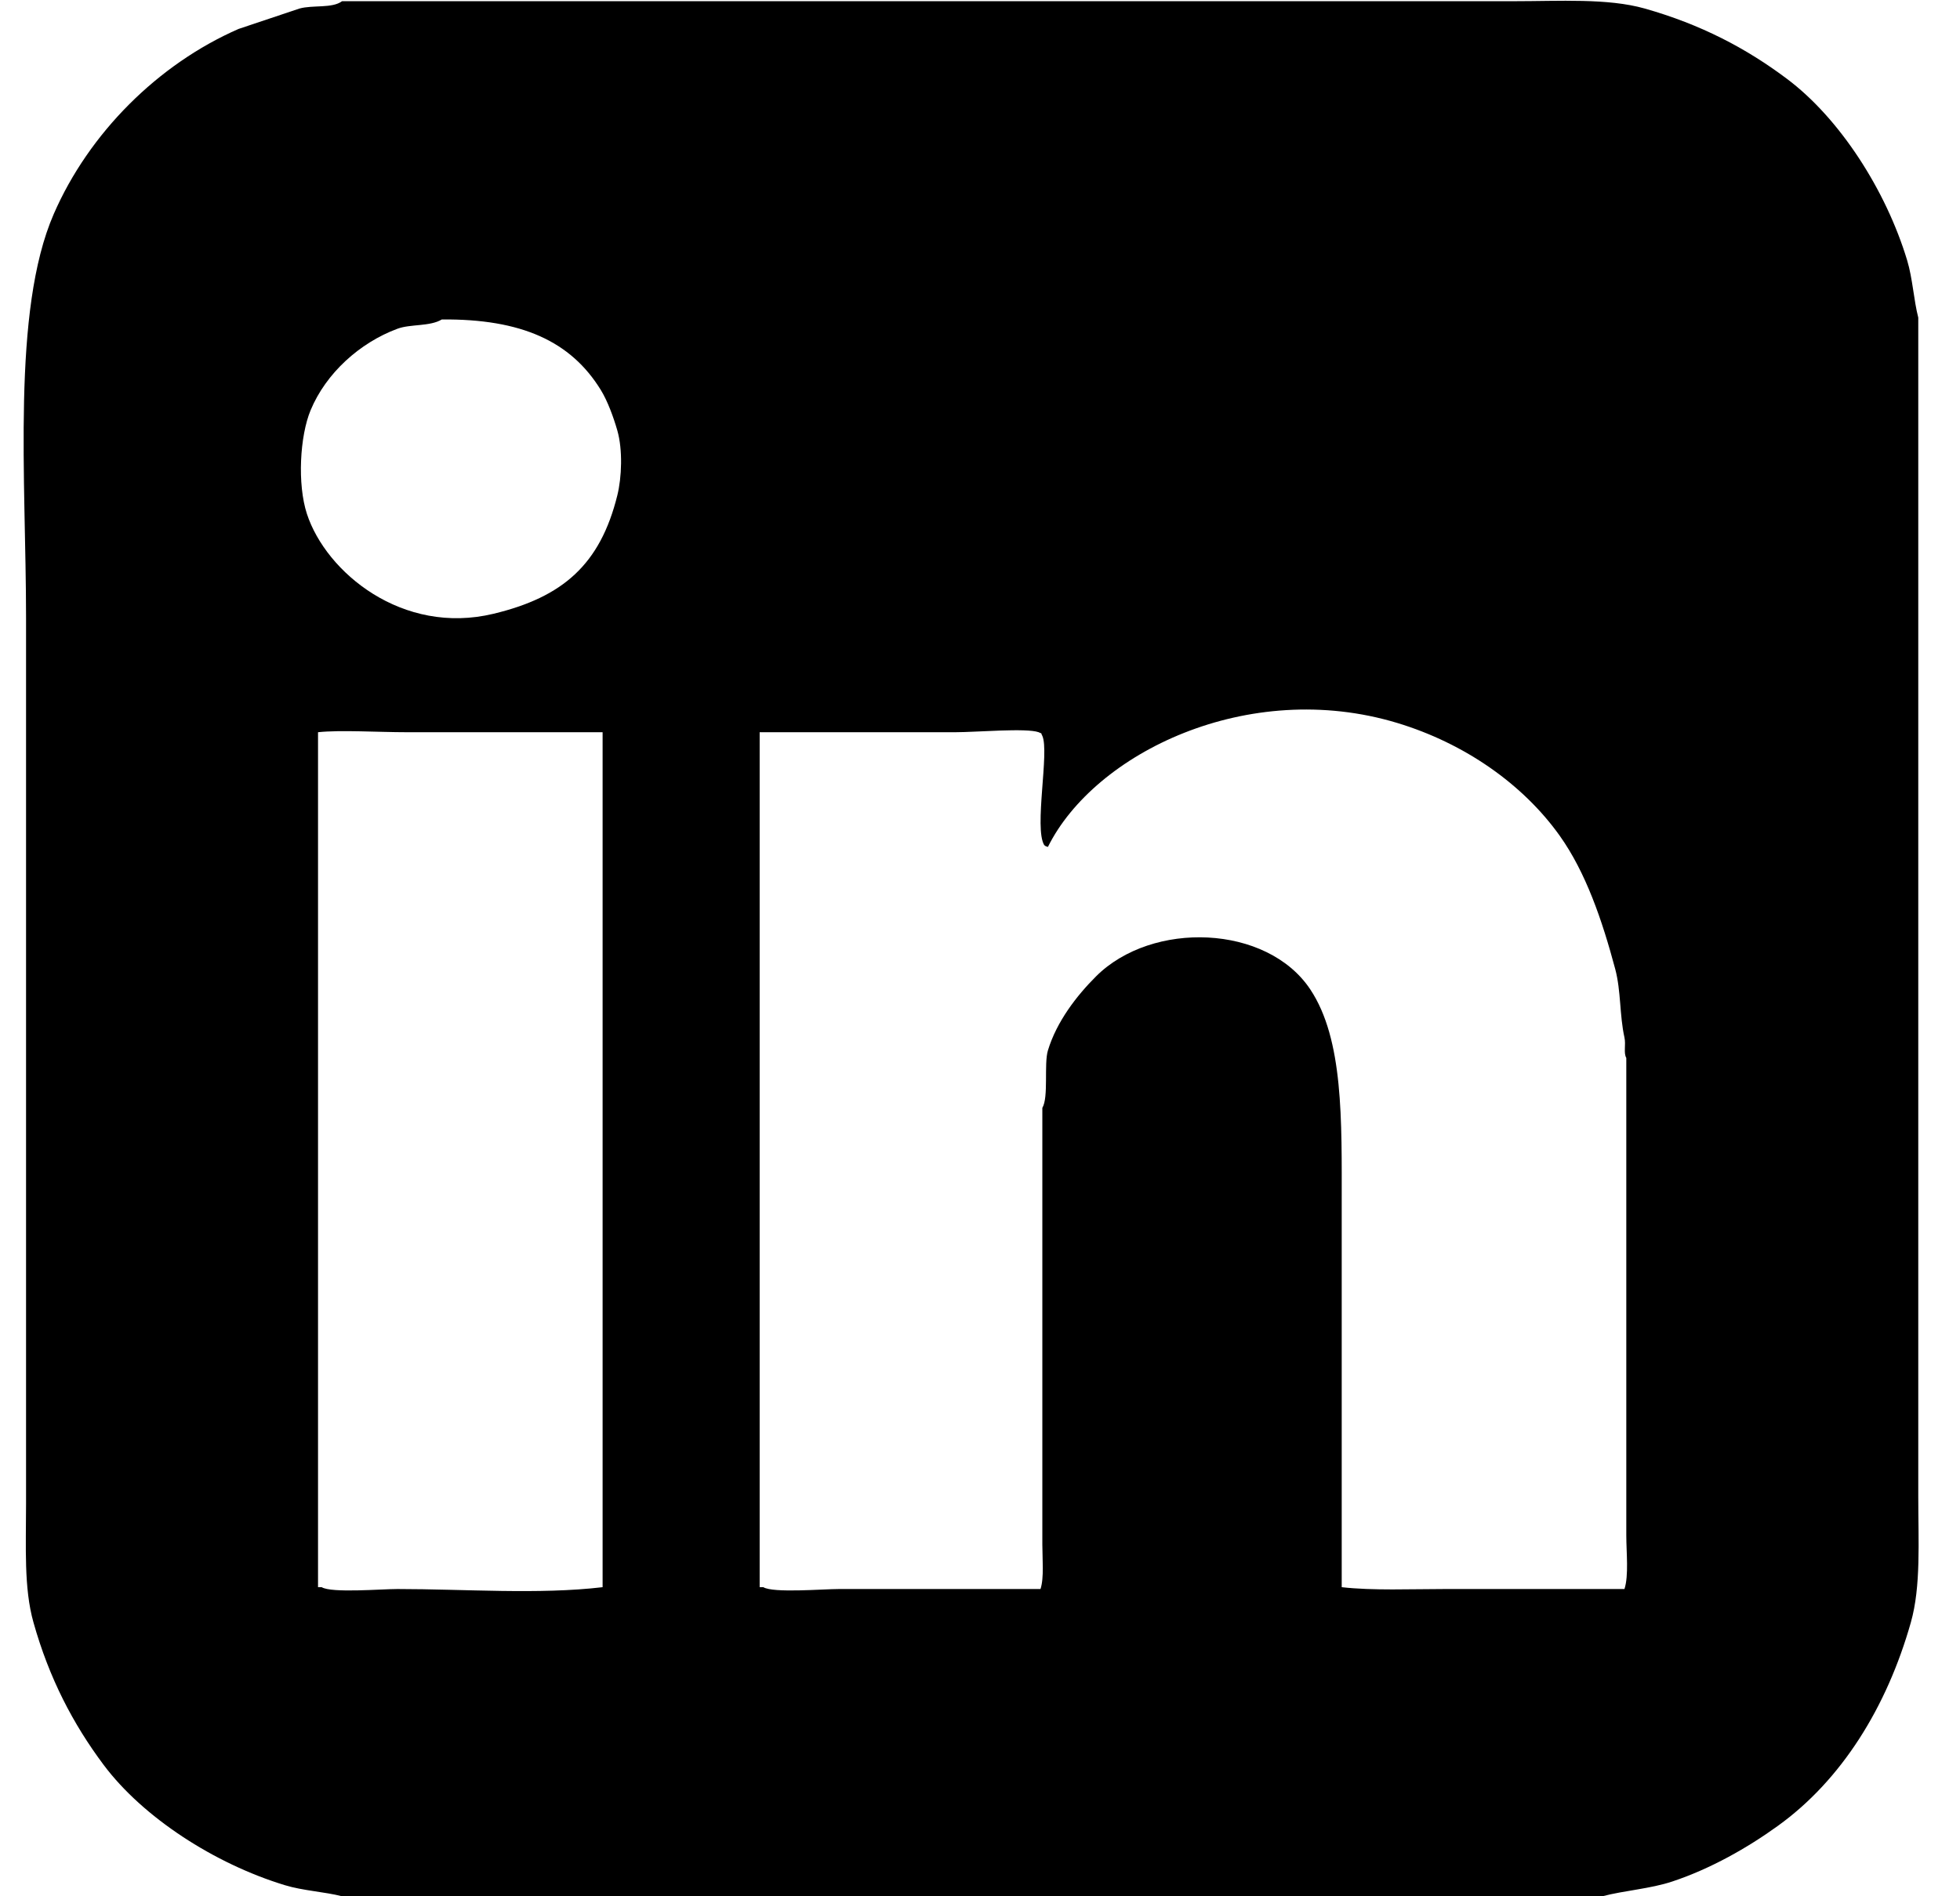 <svg xmlns="http://www.w3.org/2000/svg" xmlns:xlink="http://www.w3.org/1999/xlink" width="31px" height="30px">
    <path fill="#000000"
        d="M5.410,0.019 C10.407,0.019 15.405,0.019 20.403,0.019 C21.581,0.019 22.760,0.019 23.939,0.019 C24.671,0.019 25.425,-0.031 26.014,0.135 C26.902,0.387 27.617,0.762 28.264,1.248 C29.094,1.870 29.827,3.003 30.164,4.118 C30.251,4.405 30.269,4.752 30.340,5.025 C30.340,6.362 30.340,7.699 30.340,9.036 C30.340,12.822 30.340,16.610 30.340,20.397 C30.340,21.489 30.340,22.582 30.340,23.676 C30.340,24.383 30.384,25.097 30.223,25.666 C29.842,27.014 29.123,28.164 28.118,28.887 C27.639,29.233 27.057,29.564 26.453,29.765 C26.108,29.881 25.692,29.908 25.342,30.000 C22.809,30.000 20.276,30.000 17.743,30.000 C15.035,30.000 12.326,30.000 9.618,30.000 C8.215,30.000 6.812,30.000 5.410,30.000 C5.137,29.929 4.790,29.912 4.504,29.824 C3.392,29.485 2.261,28.752 1.639,27.921 C1.156,27.275 0.777,26.550 0.529,25.666 C0.376,25.124 0.412,24.467 0.412,23.792 C0.412,22.817 0.412,21.841 0.412,20.865 C0.412,17.166 0.412,13.467 0.412,9.768 C0.412,7.598 0.182,4.921 0.850,3.386 C1.406,2.108 2.498,1.015 3.773,0.458 C4.094,0.350 4.416,0.243 4.737,0.135 C4.949,0.076 5.254,0.136 5.410,0.019 ZM6.988,5.054 C6.800,5.168 6.492,5.124 6.286,5.201 C5.687,5.423 5.155,5.907 4.913,6.489 C4.742,6.899 4.701,7.660 4.854,8.129 C5.157,9.056 6.366,10.057 7.806,9.710 C8.900,9.447 9.493,8.932 9.764,7.836 C9.834,7.554 9.851,7.115 9.764,6.811 C9.705,6.605 9.611,6.345 9.501,6.167 C9.028,5.401 8.251,5.043 6.988,5.054 ZM12.015,11.584 C12.014,16.090 12.015,20.554 12.015,25.110 C12.034,25.110 12.054,25.110 12.073,25.110 C12.228,25.206 13.019,25.139 13.271,25.139 C14.333,25.139 15.395,25.139 16.457,25.139 C16.515,24.964 16.486,24.661 16.486,24.437 C16.486,23.890 16.486,23.344 16.486,22.797 C16.486,21.040 16.486,19.284 16.486,17.527 C16.588,17.357 16.509,16.834 16.574,16.619 C16.713,16.160 17.029,15.753 17.334,15.448 C18.222,14.560 20.041,14.625 20.724,15.653 C21.251,16.446 21.221,17.721 21.221,19.050 C21.221,21.070 21.221,23.090 21.221,25.110 C21.711,25.166 22.320,25.139 22.858,25.139 C23.803,25.139 24.748,25.139 25.693,25.139 C25.763,24.926 25.722,24.556 25.722,24.290 C25.722,23.715 25.722,23.139 25.722,22.563 C25.722,20.621 25.722,18.679 25.722,16.737 C25.676,16.659 25.718,16.528 25.693,16.414 C25.614,16.057 25.640,15.682 25.547,15.331 C25.340,14.556 25.082,13.803 24.670,13.223 C24.089,12.407 23.166,11.760 22.098,11.437 C19.740,10.725 17.311,11.914 16.574,13.399 C16.523,13.380 16.546,13.393 16.516,13.370 C16.352,13.103 16.600,11.894 16.486,11.642 C16.448,11.570 16.499,11.622 16.428,11.584 C16.231,11.514 15.441,11.584 15.113,11.584 C14.080,11.584 13.047,11.584 12.015,11.584 ZM9.531,25.110 C9.531,20.602 9.531,16.092 9.531,11.584 C8.498,11.584 7.465,11.584 6.432,11.584 C5.983,11.584 5.382,11.546 5.030,11.584 C5.030,16.092 5.030,20.602 5.030,25.110 C5.049,25.110 5.069,25.110 5.088,25.110 C5.242,25.206 6.035,25.139 6.286,25.139 C7.345,25.139 8.524,25.229 9.531,25.110 Z"/>
</svg>
